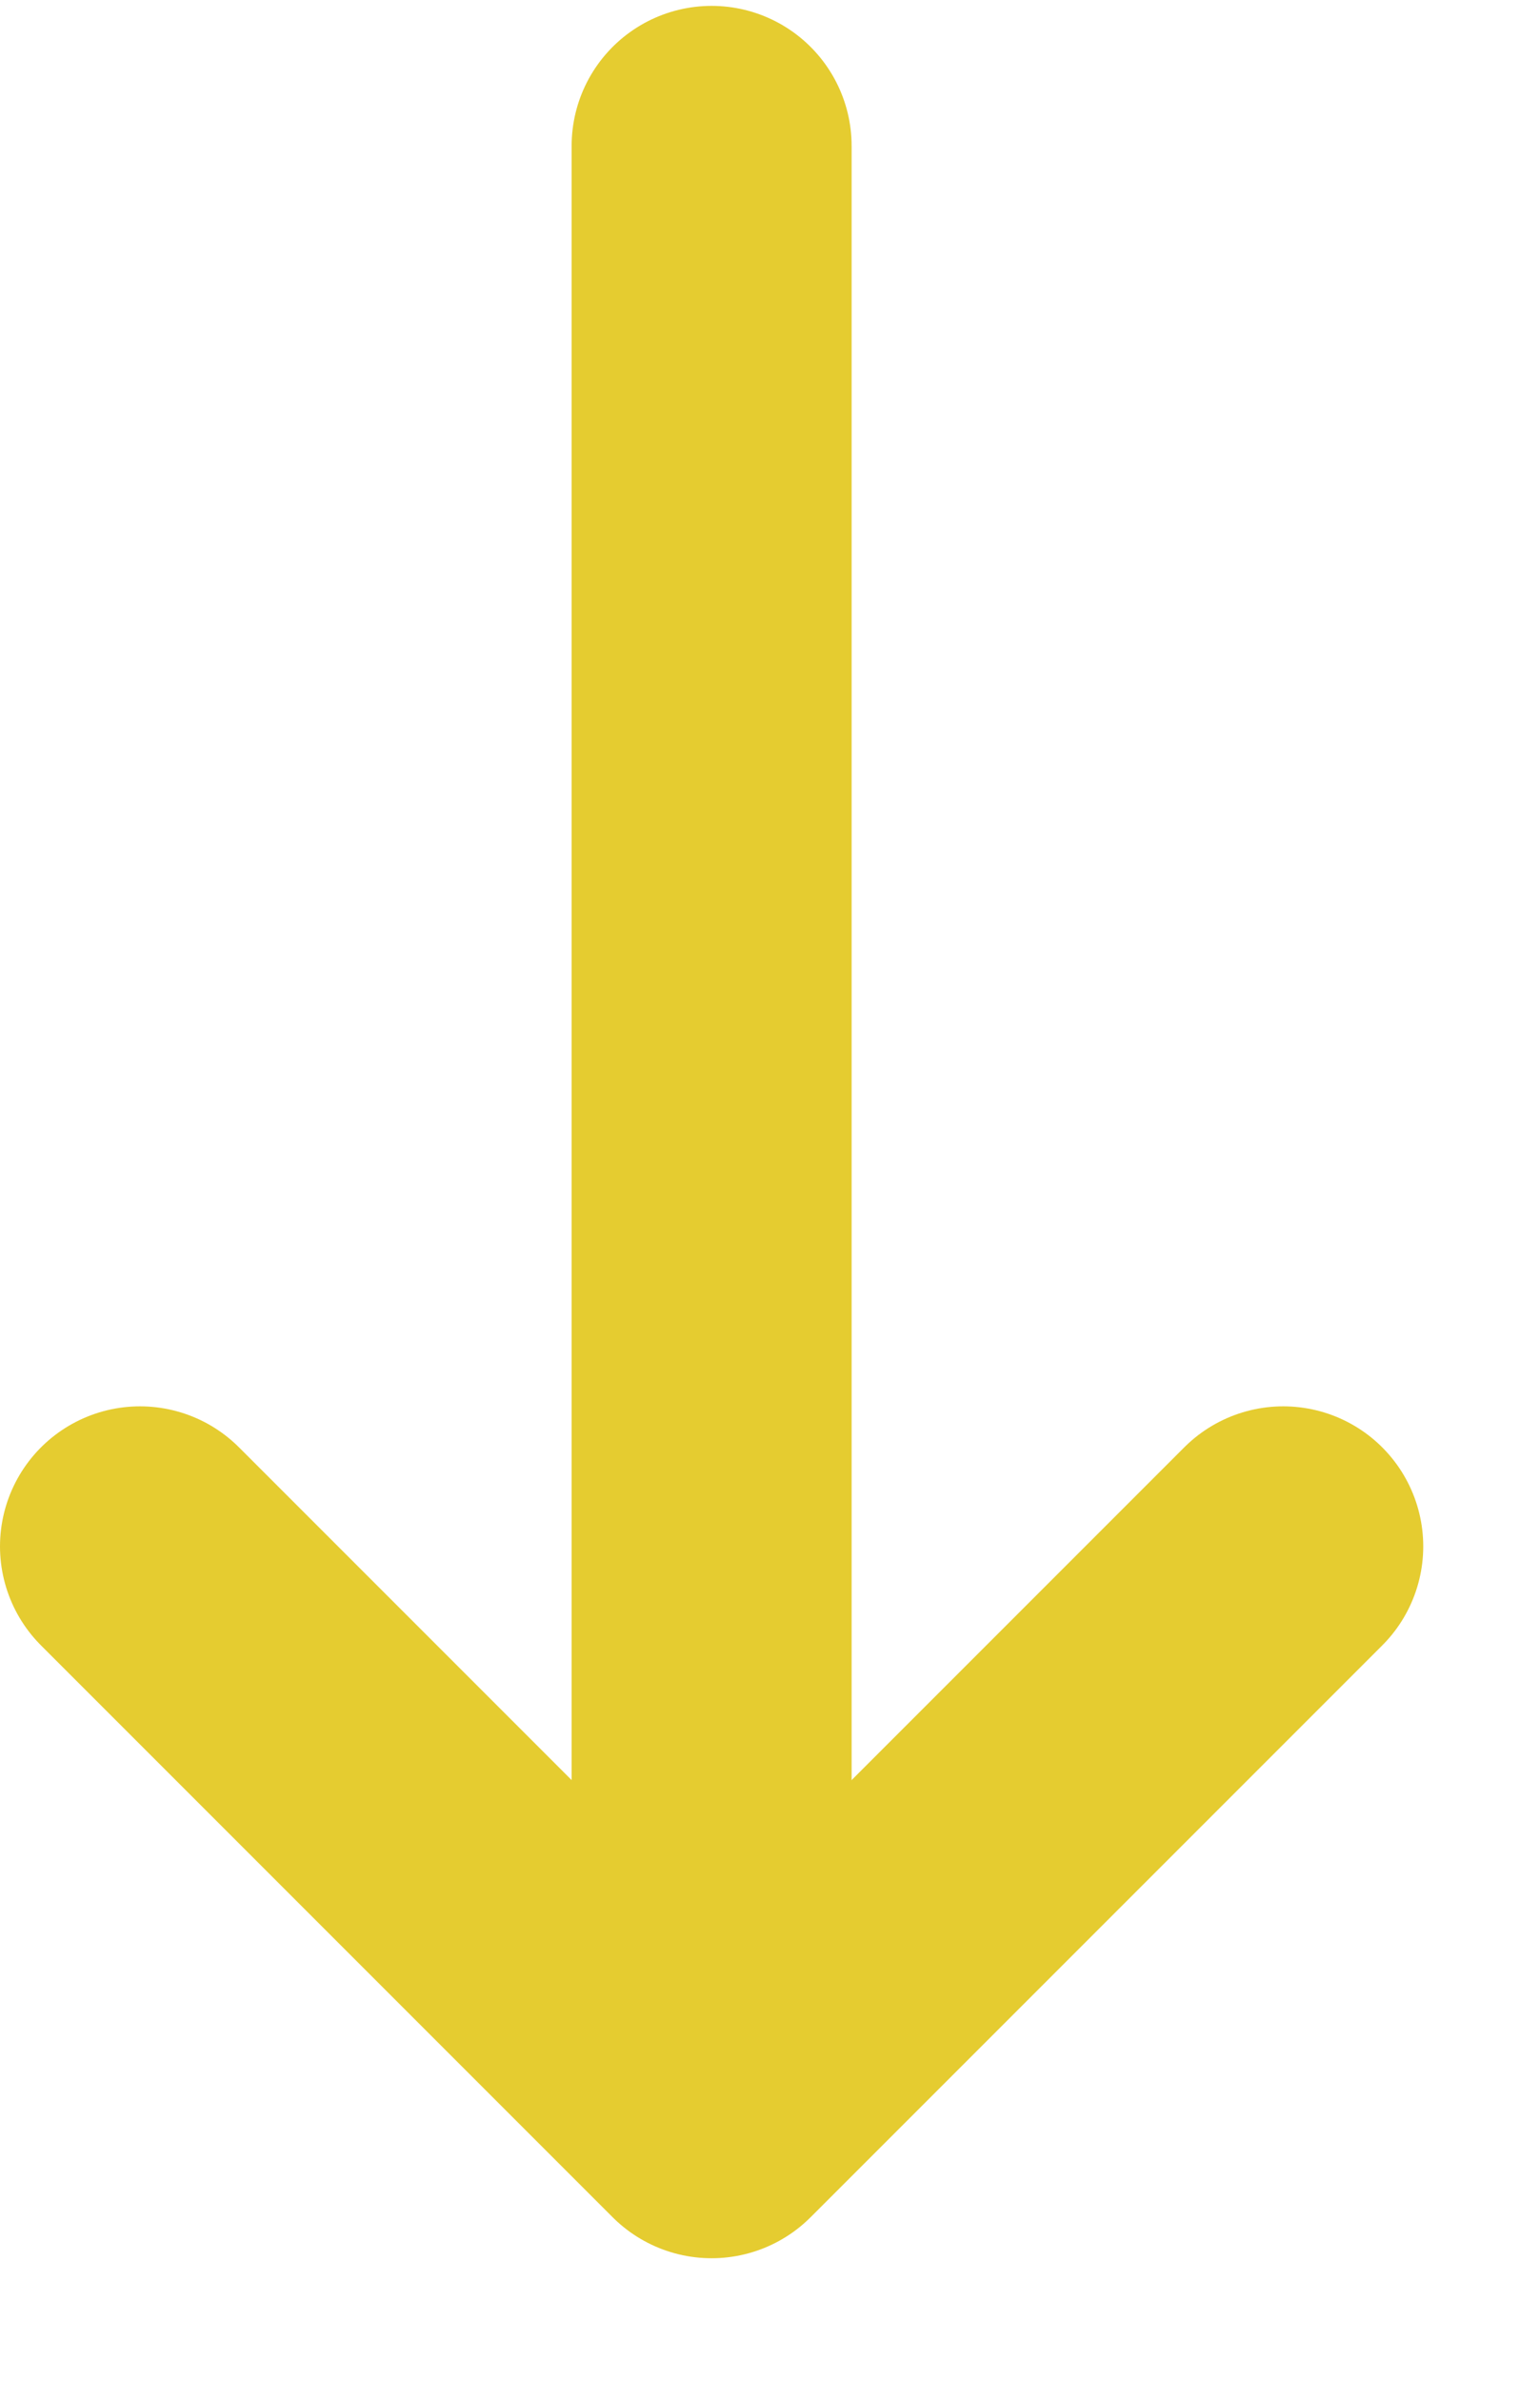 <svg width="11" height="17" viewBox="0 0 11 17" fill="none" xmlns="http://www.w3.org/2000/svg">
<path d="M5.083 1.042L5.083 15.042" stroke="#E5CC30" stroke-width="2" stroke-linecap="round" stroke-linejoin="round"/>
<path d="M9.166 11.042L5.083 15.125L1 11.042" stroke="#E5CC30" stroke-width="2" stroke-linecap="round" stroke-linejoin="round"/>
</svg>
